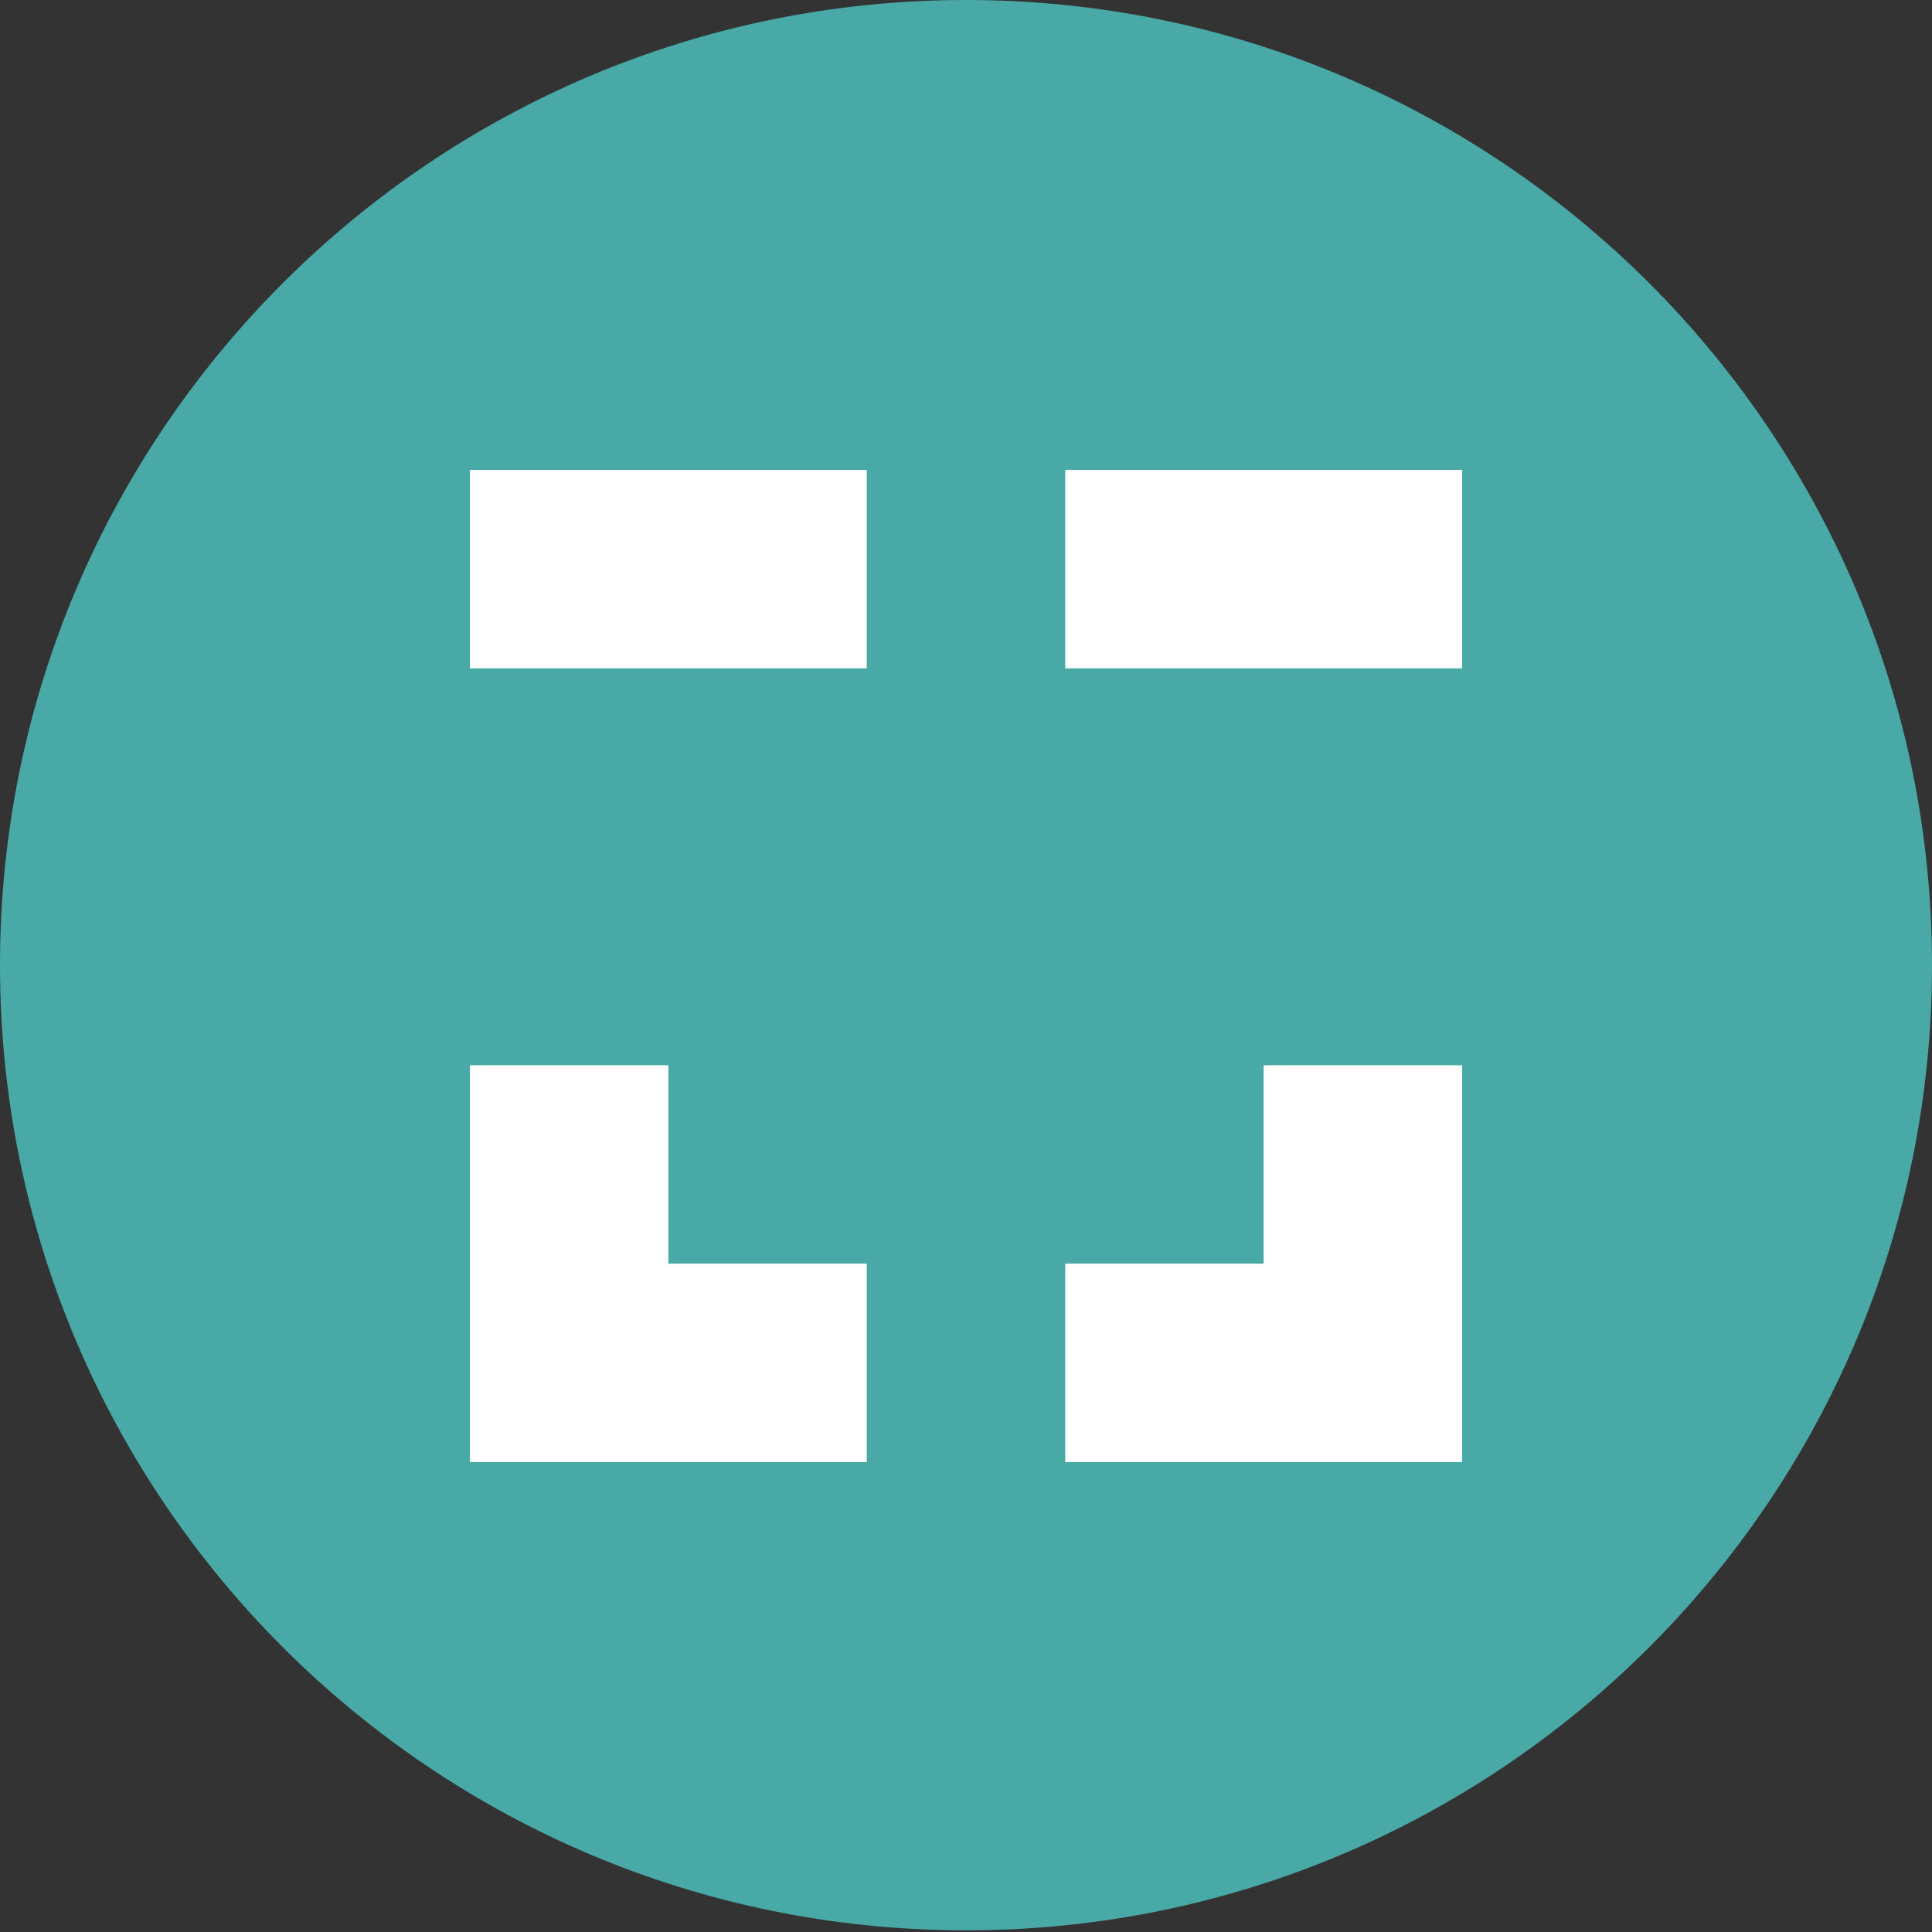 <?xml version="1.0" encoding="UTF-8"?>
<svg width="256px" height="256px" viewBox="0 0 256 256" version="1.1" xmlns="http://www.w3.org/2000/svg" xmlns:xlink="http://www.w3.org/1999/xlink">
    <rect x="0" y="0" width="256" height="256" fill="#333333" stroke="none"/>
    <!-- Generator: Sketch 64 (93537) - https://sketch.com -->
    <title>Group 6</title>
    <desc>Created with Sketch.</desc>
    <g id="Page-1" stroke="none" stroke-width="1" fill="none" fill-rule="evenodd">
        <g id="Artboard">
            <g id="Group-6">
                <path d="M128,0 C198.645,0 256,57.306 256,127.889 C256,198.474 198.645,255.779 128,255.779 C57.355,255.779 0,198.474 0,127.889 C0,57.306 57.355,0 128,0 Z" id="Fill-1" fill="#48A9A6"></path>
                <polygon id="Fill-2" fill="#FFFFFF" points="62.266 88.559 114.853 88.559 114.853 62.266 62.266 62.266"></polygon>
                <polygon id="Fill-3" fill="#FFFFFF" points="141.147 88.559 193.734 88.559 193.734 62.266 141.147 62.266"></polygon>
                <polygon id="Fill-4" fill="#FFFFFF" points="193.734 141.147 167.44 141.147 167.44 167.44 141.147 167.44 141.147 193.734 193.734 193.734"></polygon>
                <polygon id="Fill-5" fill="#FFFFFF" points="114.853 193.734 114.853 167.44 88.559 167.44 88.559 141.147 62.266 141.147 62.266 193.734"></polygon>
            </g>
        </g>
    </g>
</svg>